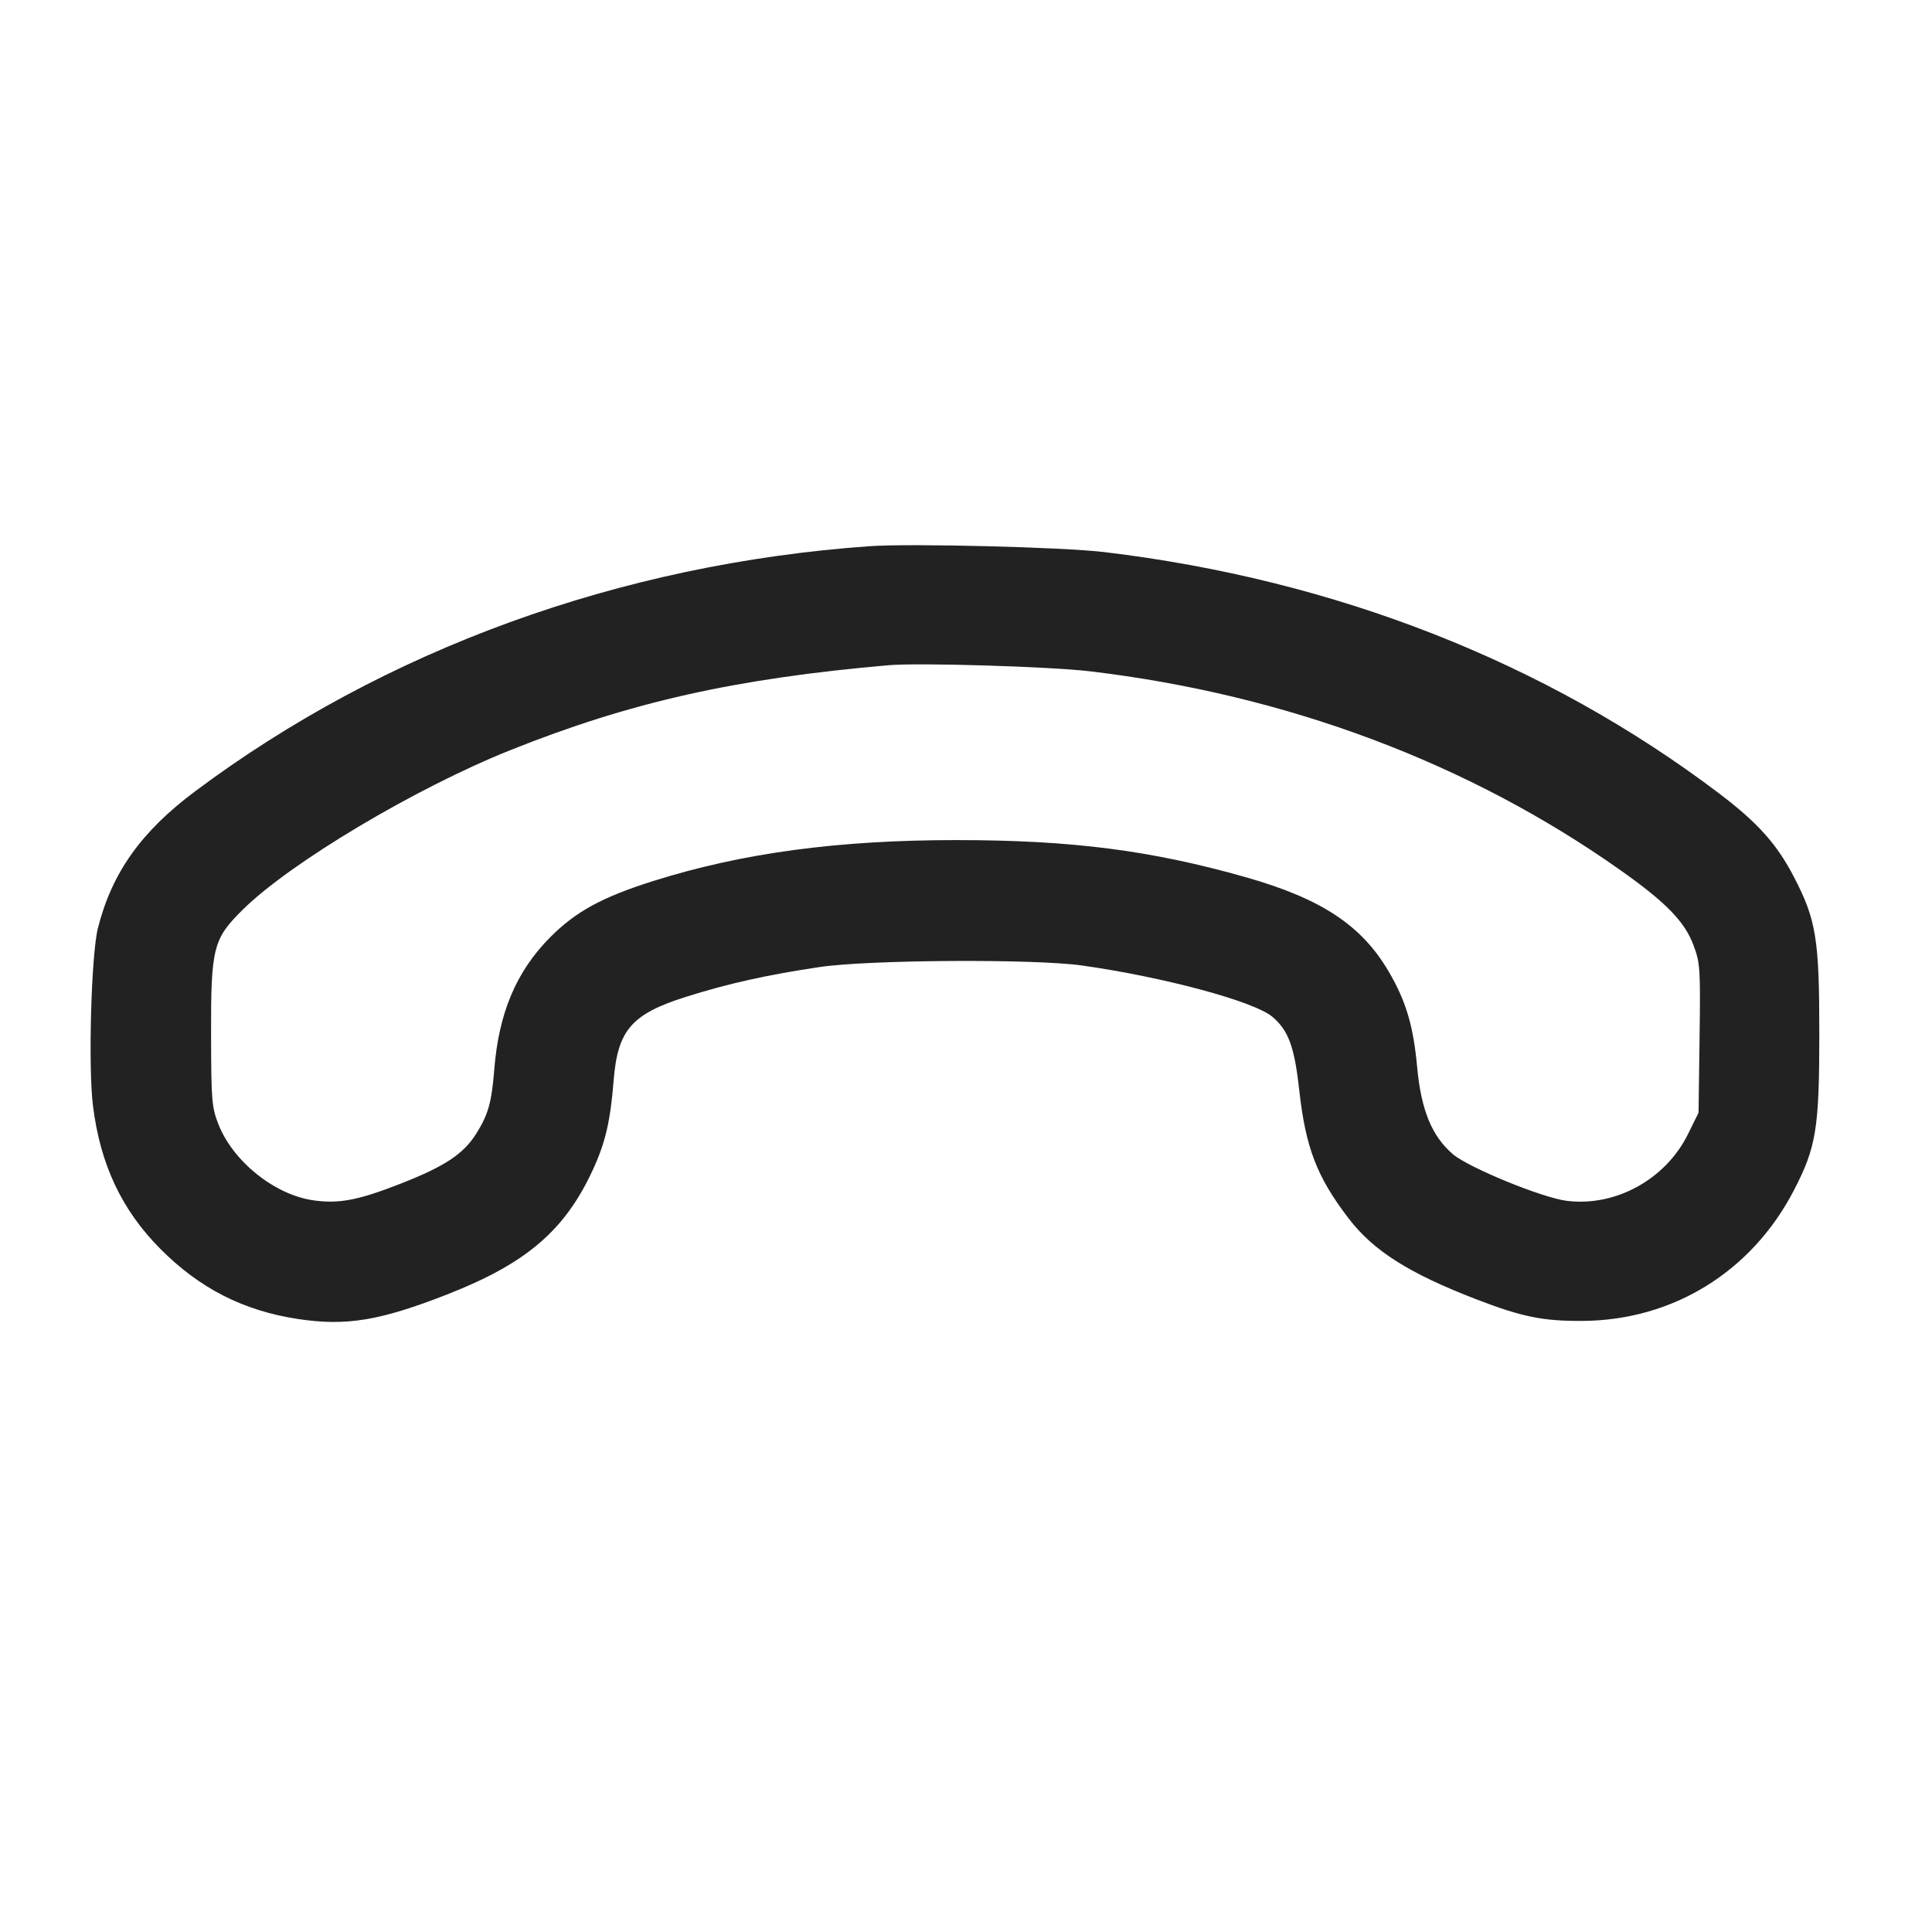 <svg width="64" height="64" viewBox="0 0 64 64" fill="none" xmlns="http://www.w3.org/2000/svg">
<path fill-rule="evenodd" clip-rule="evenodd" d="M28.8 18.094C20.536 18.681 12.747 21.514 6.453 26.221C4.673 27.552 3.704 28.919 3.243 30.747C3.023 31.617 2.919 35.328 3.078 36.617C3.318 38.568 4.029 40.081 5.314 41.373C6.614 42.68 8.065 43.42 9.867 43.693C11.472 43.937 12.592 43.751 14.838 42.87C17.434 41.851 18.707 40.762 19.629 38.773C20.052 37.862 20.22 37.145 20.327 35.797C20.461 34.124 20.918 33.593 22.717 33.024C24.102 32.585 25.393 32.297 27.147 32.035C28.773 31.792 34.248 31.759 35.84 31.983C38.541 32.363 41.54 33.17 42.146 33.68C42.678 34.128 42.879 34.67 43.036 36.087C43.25 38.019 43.617 38.978 44.672 40.358C45.495 41.434 46.666 42.177 48.901 43.04C50.414 43.624 51.112 43.766 52.427 43.757C55.417 43.737 58.019 42.132 59.418 39.444C60.165 38.01 60.267 37.386 60.267 34.24C60.267 31.094 60.165 30.47 59.419 29.036C58.855 27.954 58.224 27.251 56.95 26.285C51.214 21.942 44.247 19.206 36.587 18.289C35.209 18.124 30.157 17.997 28.8 18.094ZM36.107 22.238C42.637 23.013 48.663 25.275 53.703 28.843C55.194 29.899 55.806 30.529 56.097 31.306C56.321 31.903 56.332 32.074 56.3 34.399L56.267 36.859L55.916 37.57C55.177 39.07 53.51 39.985 51.893 39.778C51.077 39.674 48.645 38.676 48.129 38.234C47.43 37.636 47.076 36.771 46.944 35.34C46.819 33.983 46.576 33.166 46.01 32.196C45.113 30.657 43.778 29.773 41.283 29.063C38.139 28.169 35.499 27.829 31.68 27.829C27.754 27.829 24.584 28.257 21.642 29.184C19.947 29.719 19.075 30.194 18.226 31.048C17.104 32.176 16.521 33.557 16.373 35.431C16.287 36.516 16.173 36.923 15.775 37.555C15.35 38.231 14.733 38.638 13.263 39.214C11.852 39.766 11.206 39.887 10.353 39.758C9.083 39.566 7.72 38.47 7.24 37.253C7.015 36.683 6.997 36.475 6.992 34.293C6.985 31.393 7.058 31.106 8.044 30.132C9.62 28.576 13.762 26.107 16.907 24.849C20.886 23.257 24.353 22.479 29.44 22.036C30.443 21.949 34.778 22.08 36.107 22.238Z" fill="#222222"/>
</svg>
